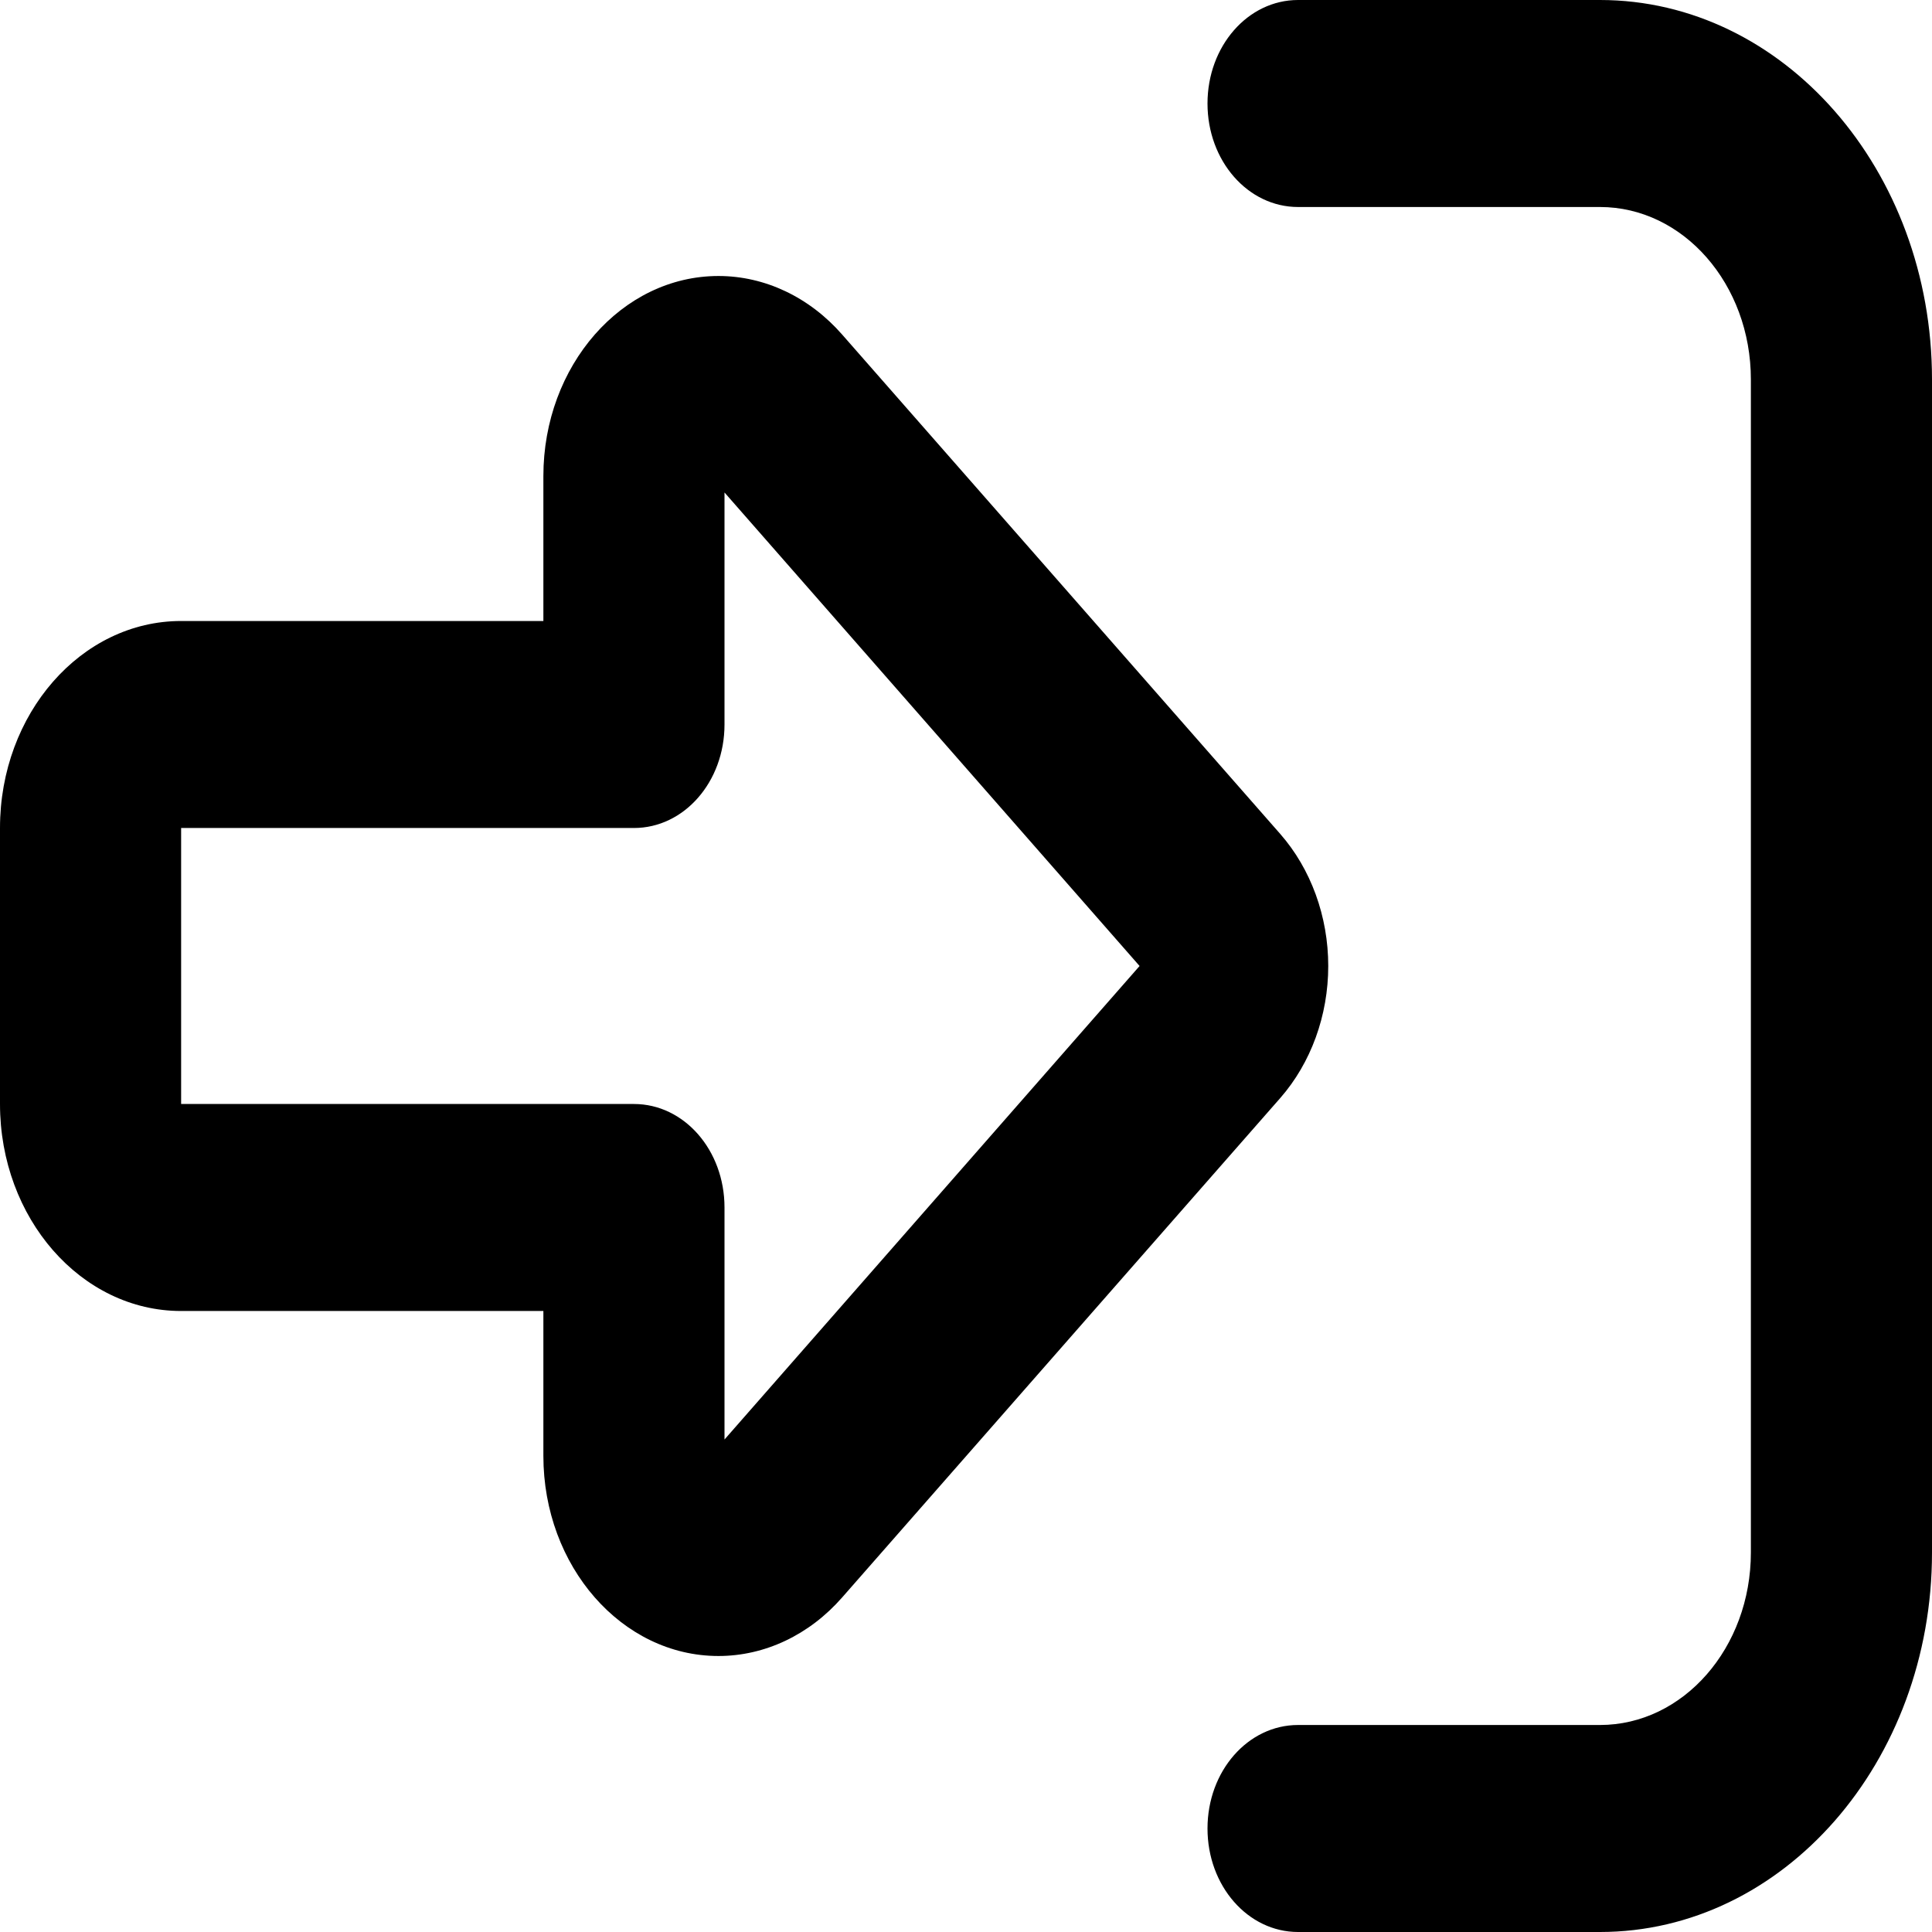 <?xml version="1.0" encoding="utf-8"?>
<svg viewBox="0 0 500 500" xmlns="http://www.w3.org/2000/svg">
  <path d="M 187.501 372.544 L 294.922 249.998 L 187.501 127.455 L 187.501 187.499 C 187.501 202.344 177.051 214.285 164.062 214.285 L 46.875 214.285 L 46.875 285.713 L 164.062 285.713 C 177.051 285.713 187.501 297.655 187.501 312.499 L 187.501 372.544 Z M 343.749 249.998 C 343.749 262.833 339.258 275.111 331.348 284.151 L 217.969 413.392 C 209.473 423.103 197.949 428.572 185.937 428.572 C 160.938 428.572 140.625 405.356 140.625 376.785 L 140.625 339.285 L 46.875 339.285 C 20.996 339.285 0 315.29 0 285.713 L 0 214.285 C 0 184.709 20.996 160.715 46.875 160.715 L 140.625 160.715 L 140.625 123.214 C 140.625 94.644 160.938 71.428 185.937 71.428 C 197.949 71.428 209.473 76.896 217.969 86.608 L 331.348 215.848 C 339.258 224.887 343.749 237.166 343.749 249.998 Z M 335.938 446.427 L 414.063 446.427 C 435.644 446.427 453.125 426.45 453.125 401.785 L 453.125 98.215 C 453.125 73.55 435.644 53.573 414.063 53.573 L 335.938 53.573 C 322.949 53.573 312.501 41.629 312.501 26.785 C 312.501 11.942 322.949 0 335.938 0 L 414.063 0 C 461.523 0 500 43.973 500 98.215 L 500 401.785 C 500 456.026 461.523 500 414.063 500 L 335.938 500 C 322.949 500 312.501 488.058 312.501 473.214 C 312.501 458.371 322.949 446.427 335.938 446.427 Z" style=""/>
</svg>